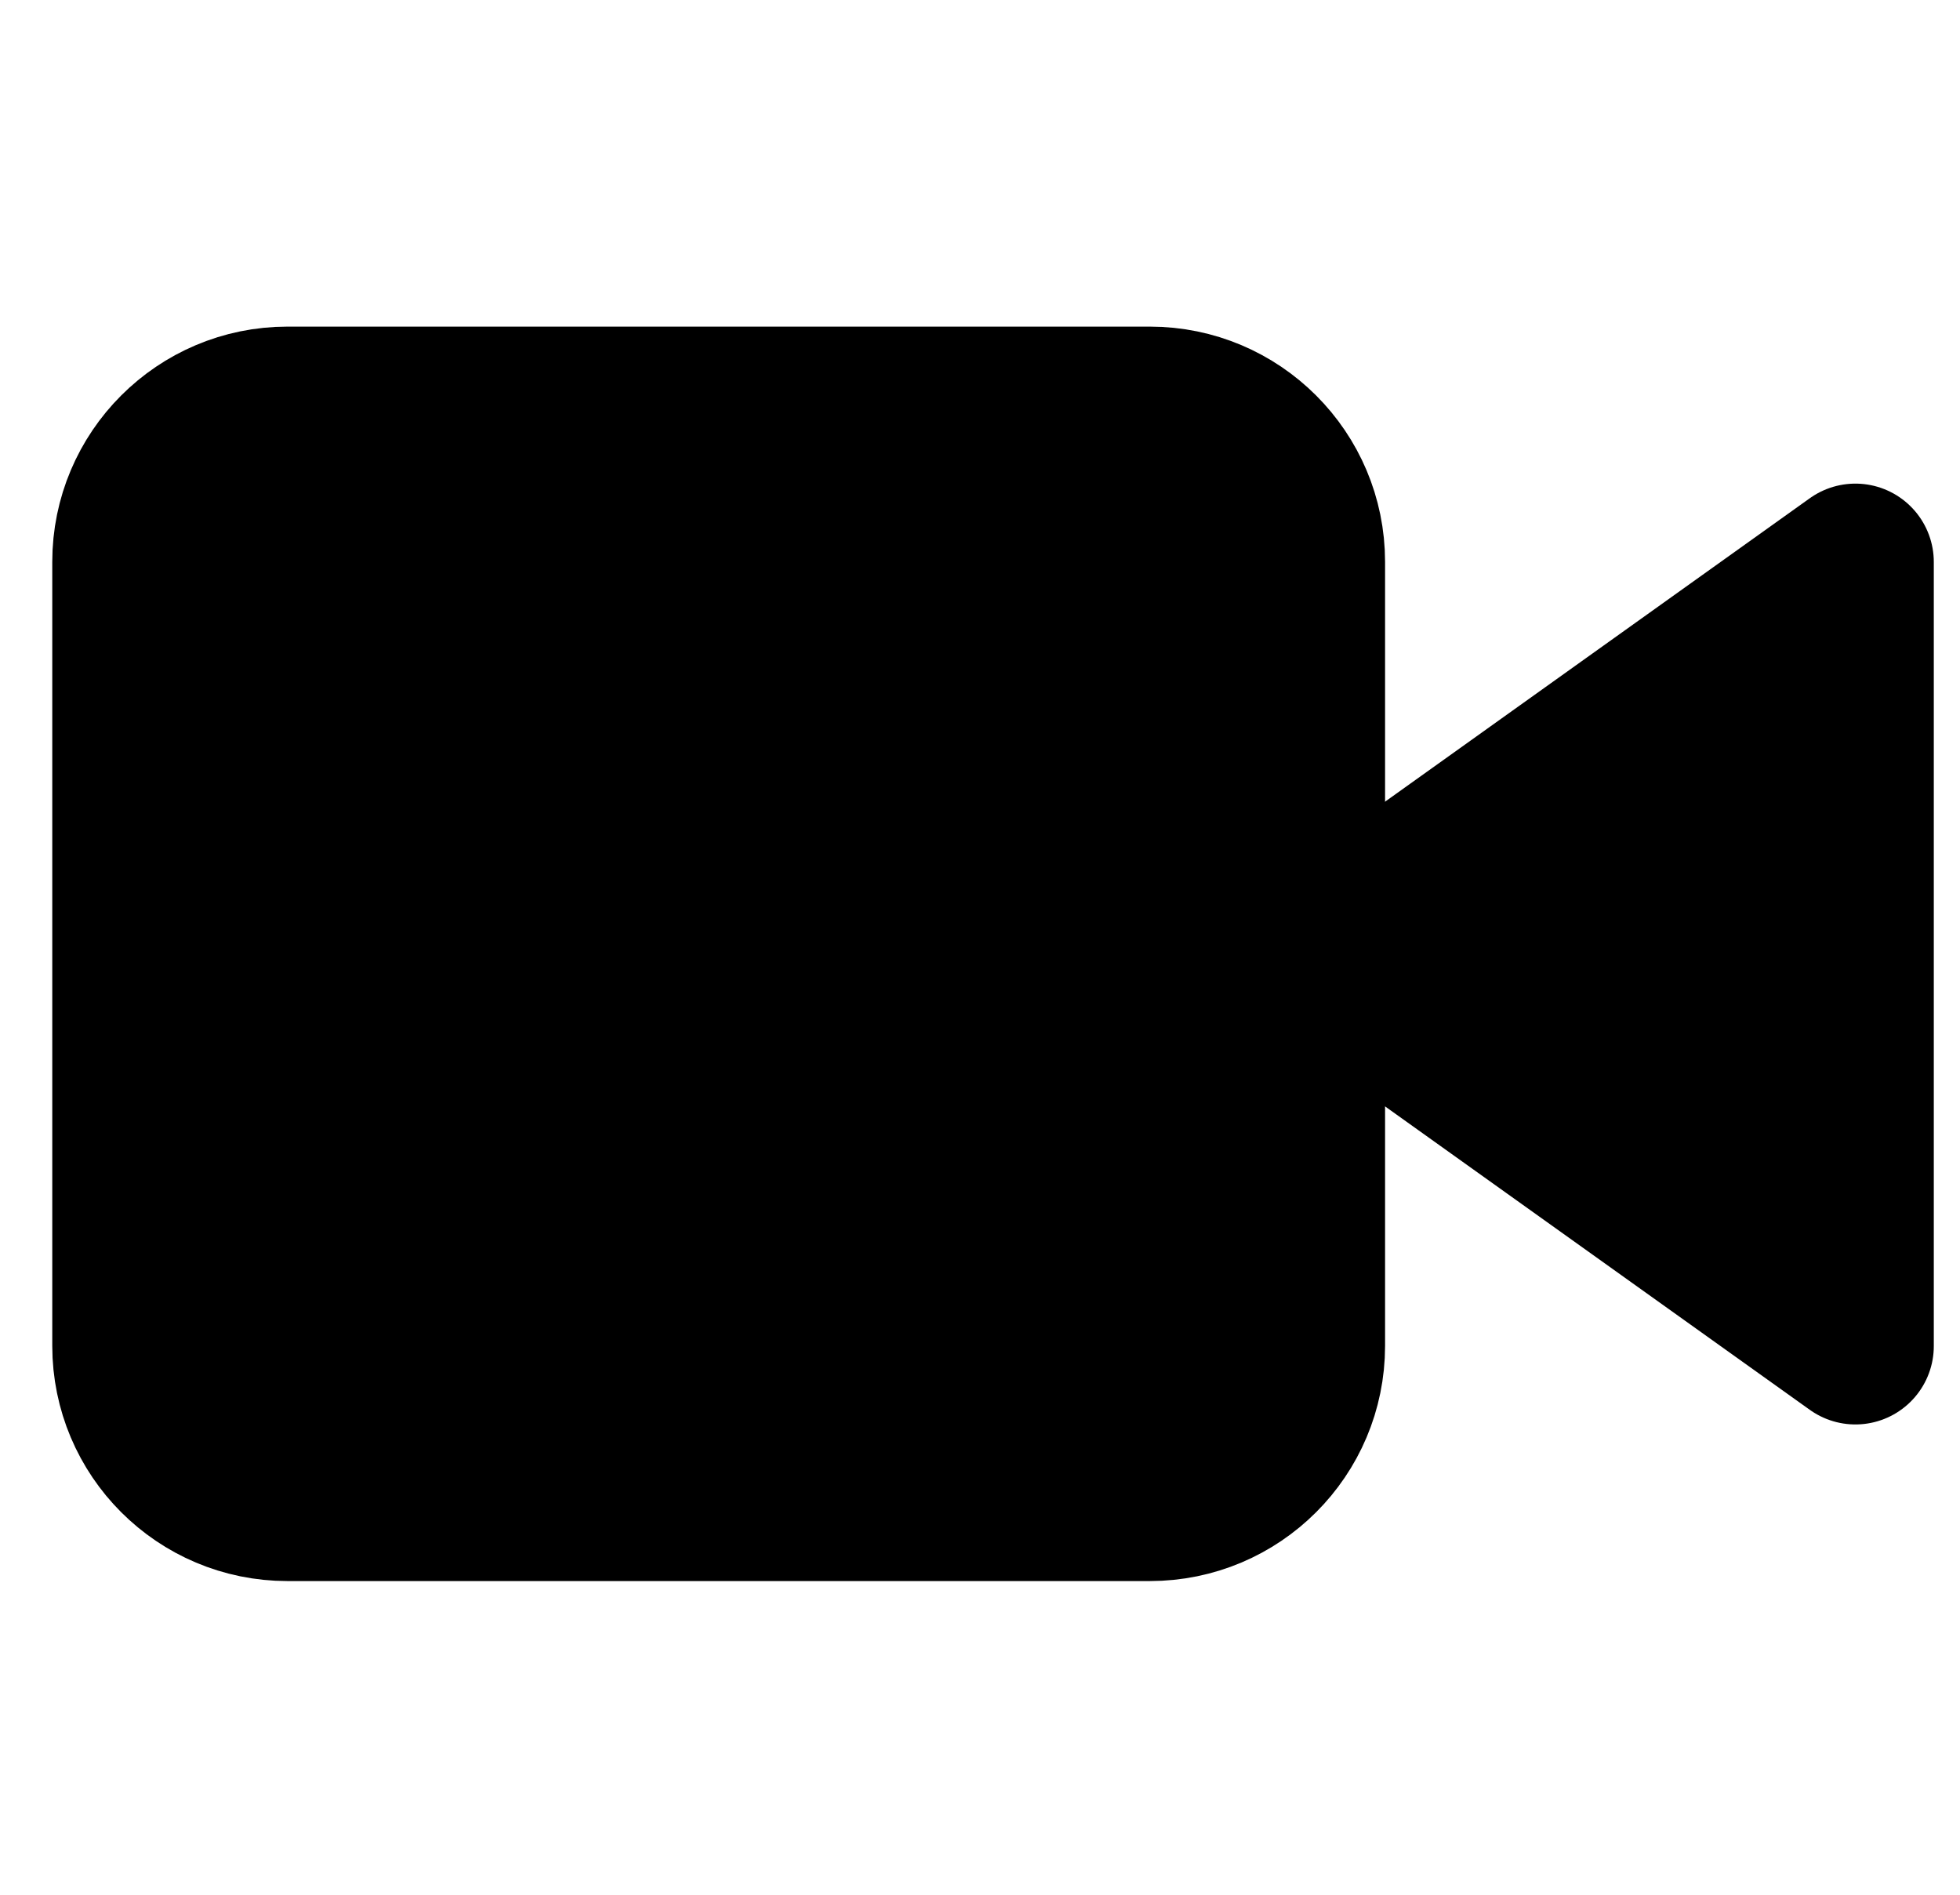 <svg width="30" height="29" viewBox="0 0 30 29" fill="black" xmlns="http://www.w3.org/2000/svg">
<g clip-path="url(#clip0_4925_3619)" fill="black">
<path d="M28.399 8.602L20 14.602L28.399 20.602V8.602Z" fill="currentColor" stroke="currentColor" stroke-width="2.4" stroke-linecap="round" stroke-linejoin="round"/>
<path d="M17.599 6.199H4.4C3.074 6.199 2 7.274 2 8.599V20.599C2 21.925 3.074 22.999 4.4 22.999H17.599C18.925 22.999 20 21.925 20 20.599V8.599C20 7.274 18.925 6.199 17.599 6.199Z" fill="currentColor" stroke="currentColor" stroke-width="2.4" stroke-linecap="round" stroke-linejoin="round"/>
</g>
<defs>
<clipPath id="clip0_4925_3619">
<rect width="28.8" height="28.8" fill="current" transform="translate(0.8 0.199)"/>
</clipPath>
</defs>
</svg>
